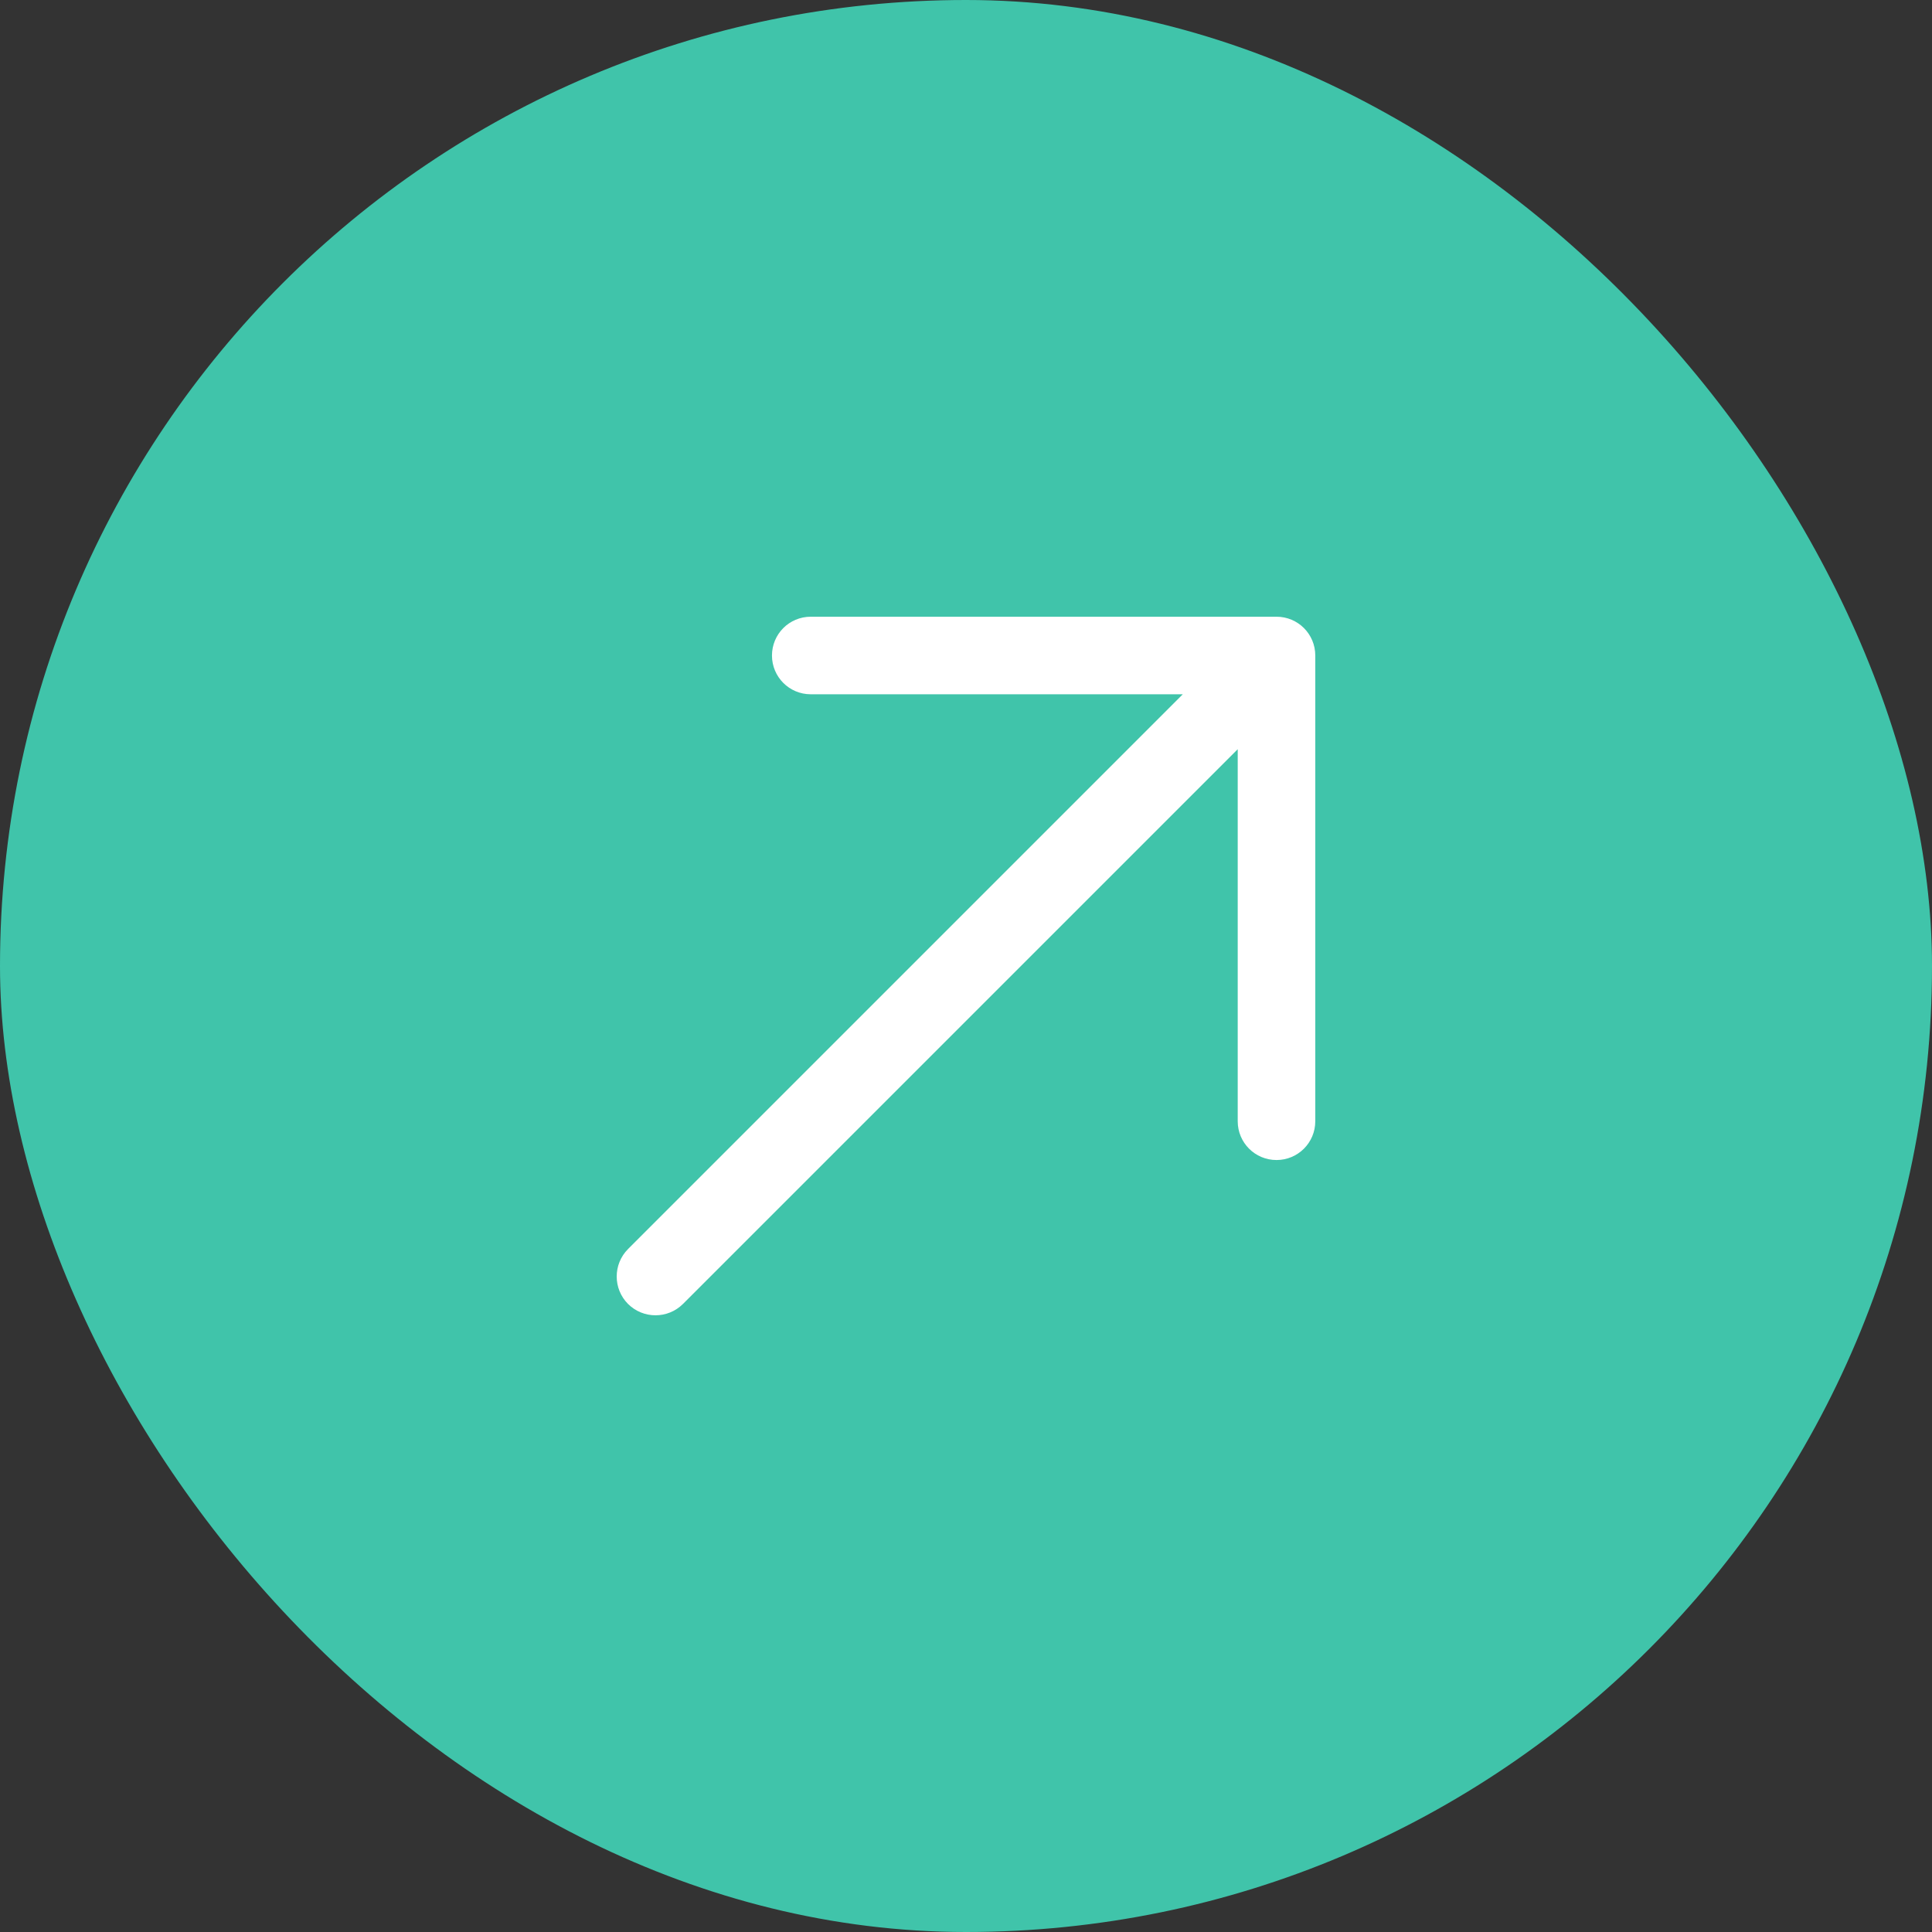 <svg width="28" height="28" viewBox="0 0 28 28" fill="none" xmlns="http://www.w3.org/2000/svg">
<rect x="0" y="0" width="28" height="28" fill="#333333" stroke="none"/>
<rect width="28" height="28" rx="14" fill="#40C4AA"/>
<path fill-rule="evenodd" clip-rule="evenodd" d="M11.75 10.062C11.439 10.062 11.188 9.811 11.188 9.5C11.188 9.189 11.439 8.938 11.75 8.938H18.5C18.811 8.938 19.062 9.189 19.062 9.5V16.25C19.062 16.561 18.811 16.812 18.5 16.812C18.189 16.812 17.938 16.561 17.938 16.25V10.858L9.898 18.898C9.678 19.117 9.322 19.117 9.102 18.898C8.883 18.678 8.883 18.322 9.102 18.102L17.142 10.062H11.75Z" fill="white"/>
</svg>
